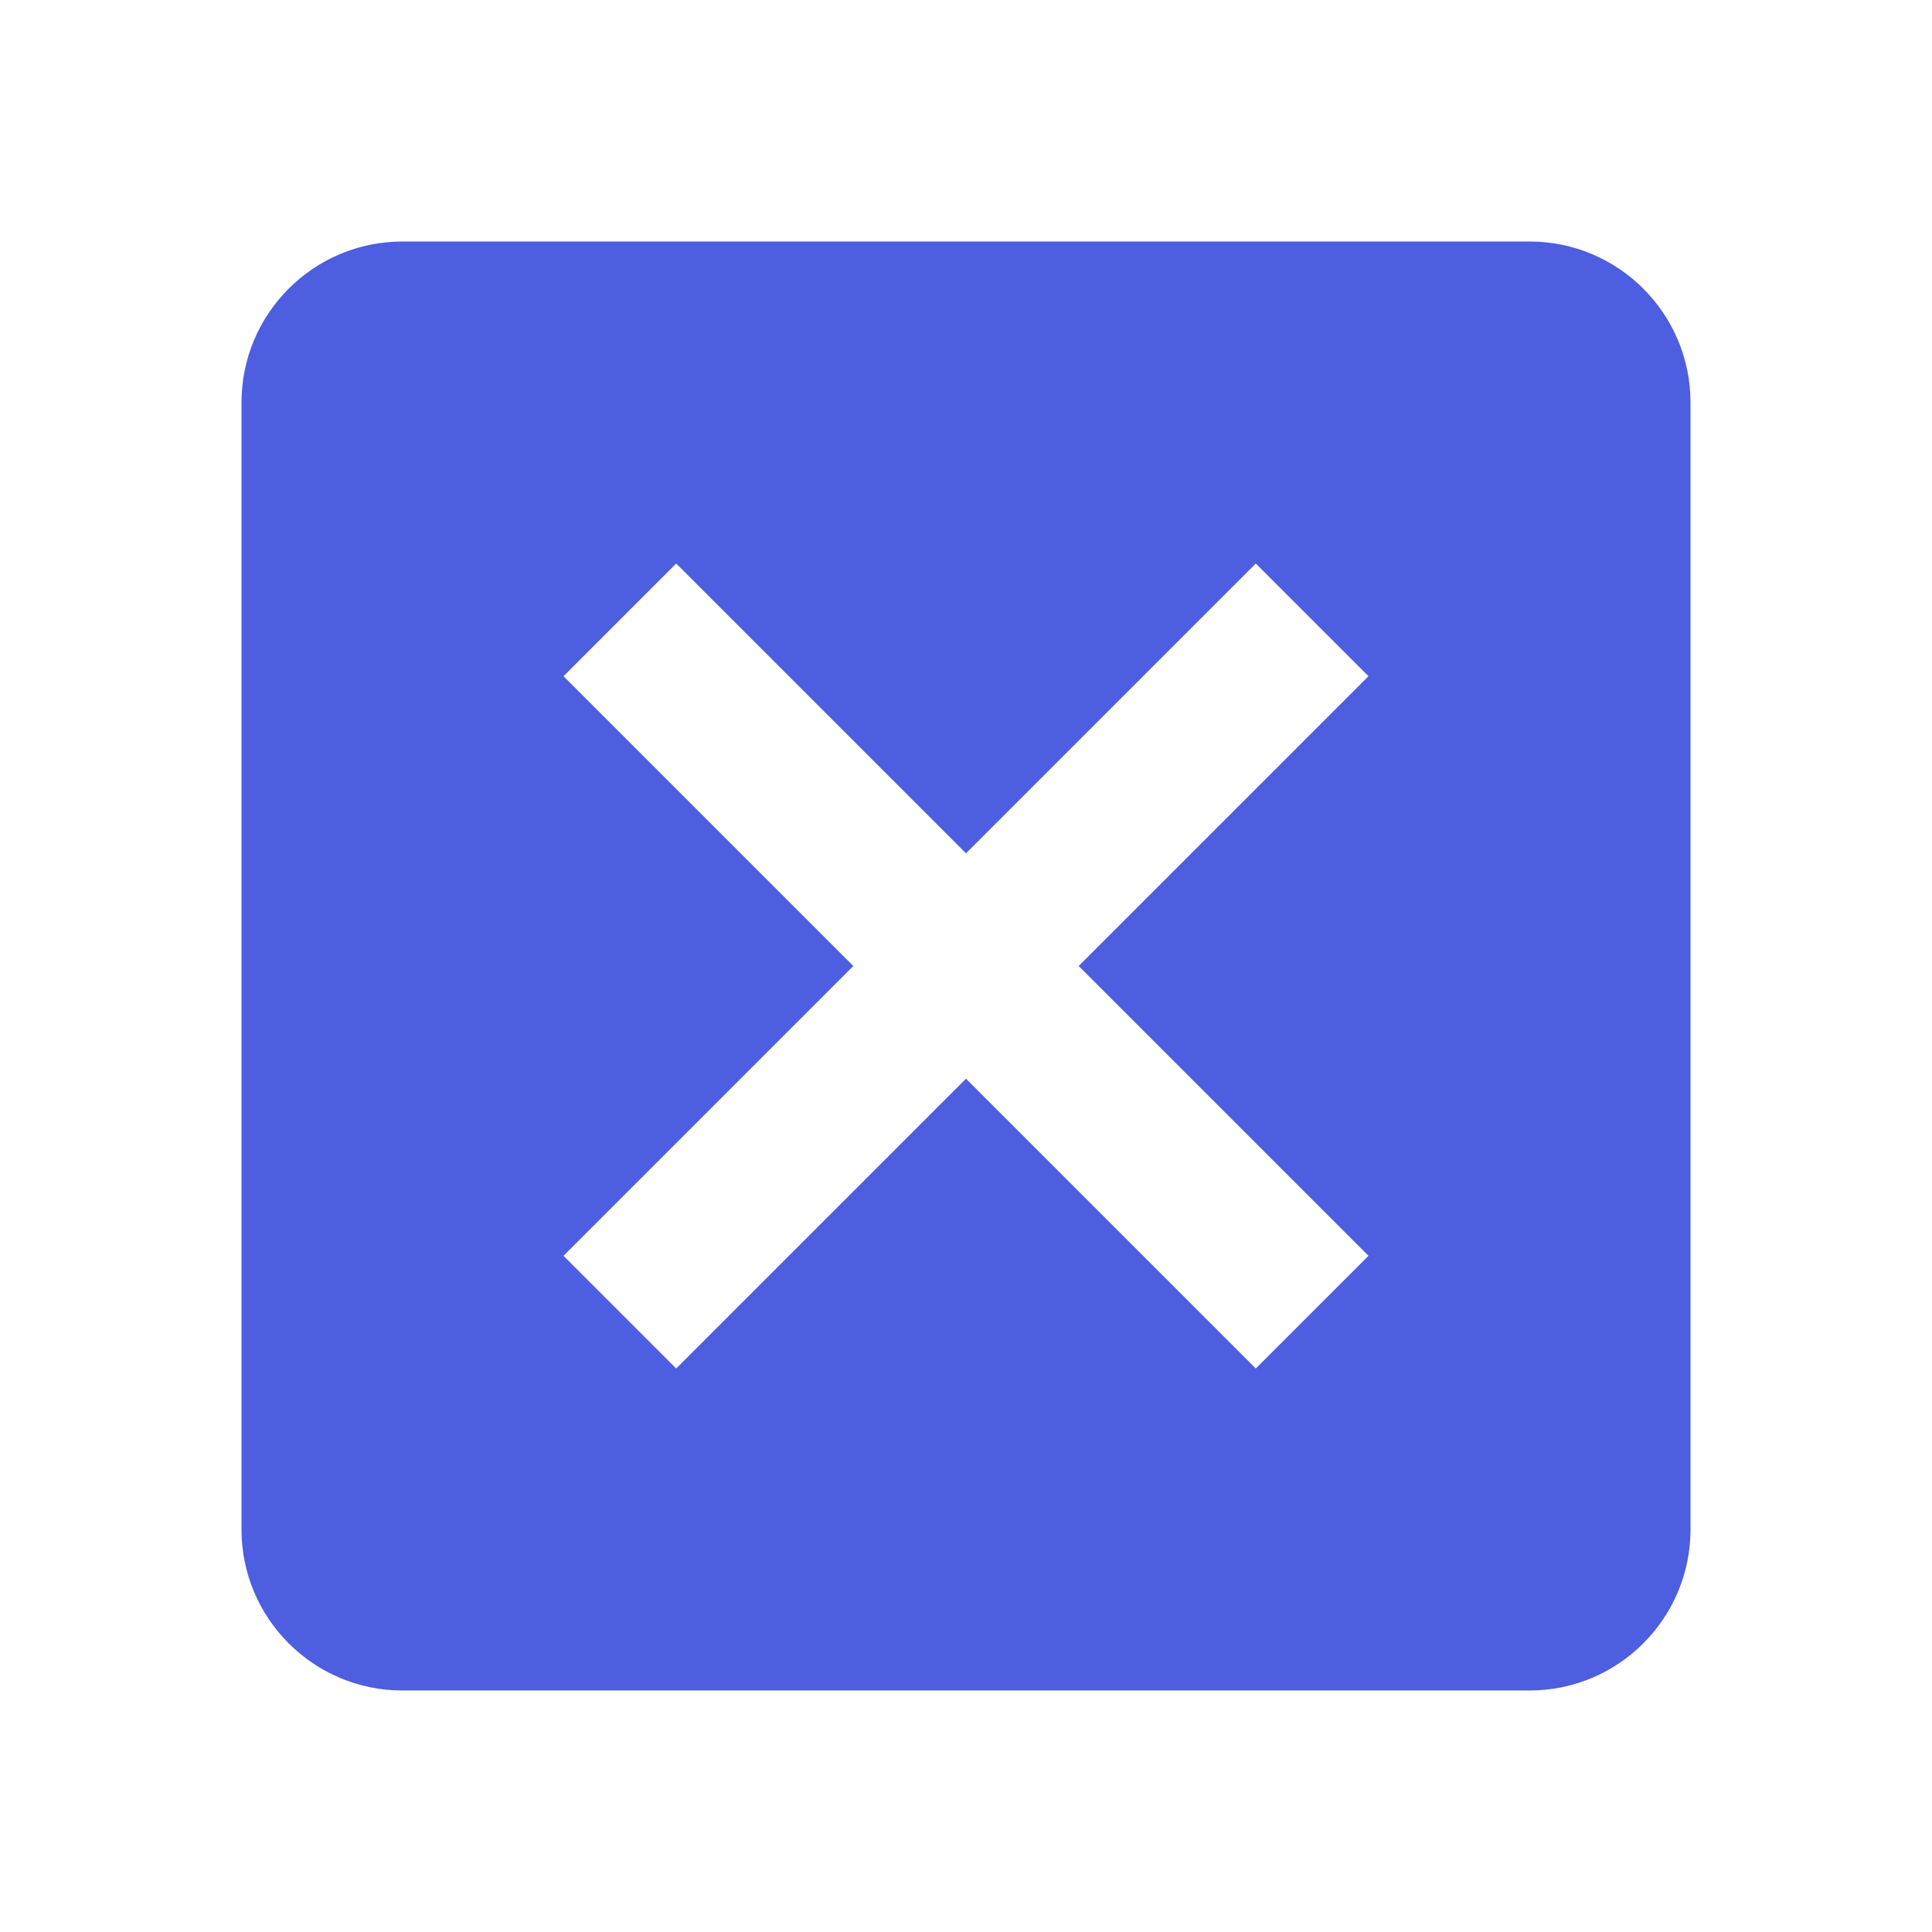 <!-- Generated by IcoMoon.io -->
<svg version="1.1" xmlns="http://www.w3.org/2000/svg" width="18" height="18" viewBox="0 0 18 18">
<title>close-box</title>
<path fill="#4d5ee0" d="M14.25 2.25h-10.5c-0.828 0-1.5 0.672-1.5 1.5v0 10.5c0 0.828 0.672 1.5 1.5 1.5v0h10.5c0.828 0 1.5-0.672 1.5-1.5v0-10.5c0-0.828-0.672-1.5-1.5-1.5v0zM11.7 12.75l-2.7-2.7-2.7 2.7-1.050-1.050 2.7-2.7-2.7-2.7 1.050-1.050 2.7 2.7 2.7-2.7 1.050 1.050-2.7 2.7 2.7 2.7-1.050 1.050z"></path>
</svg>
